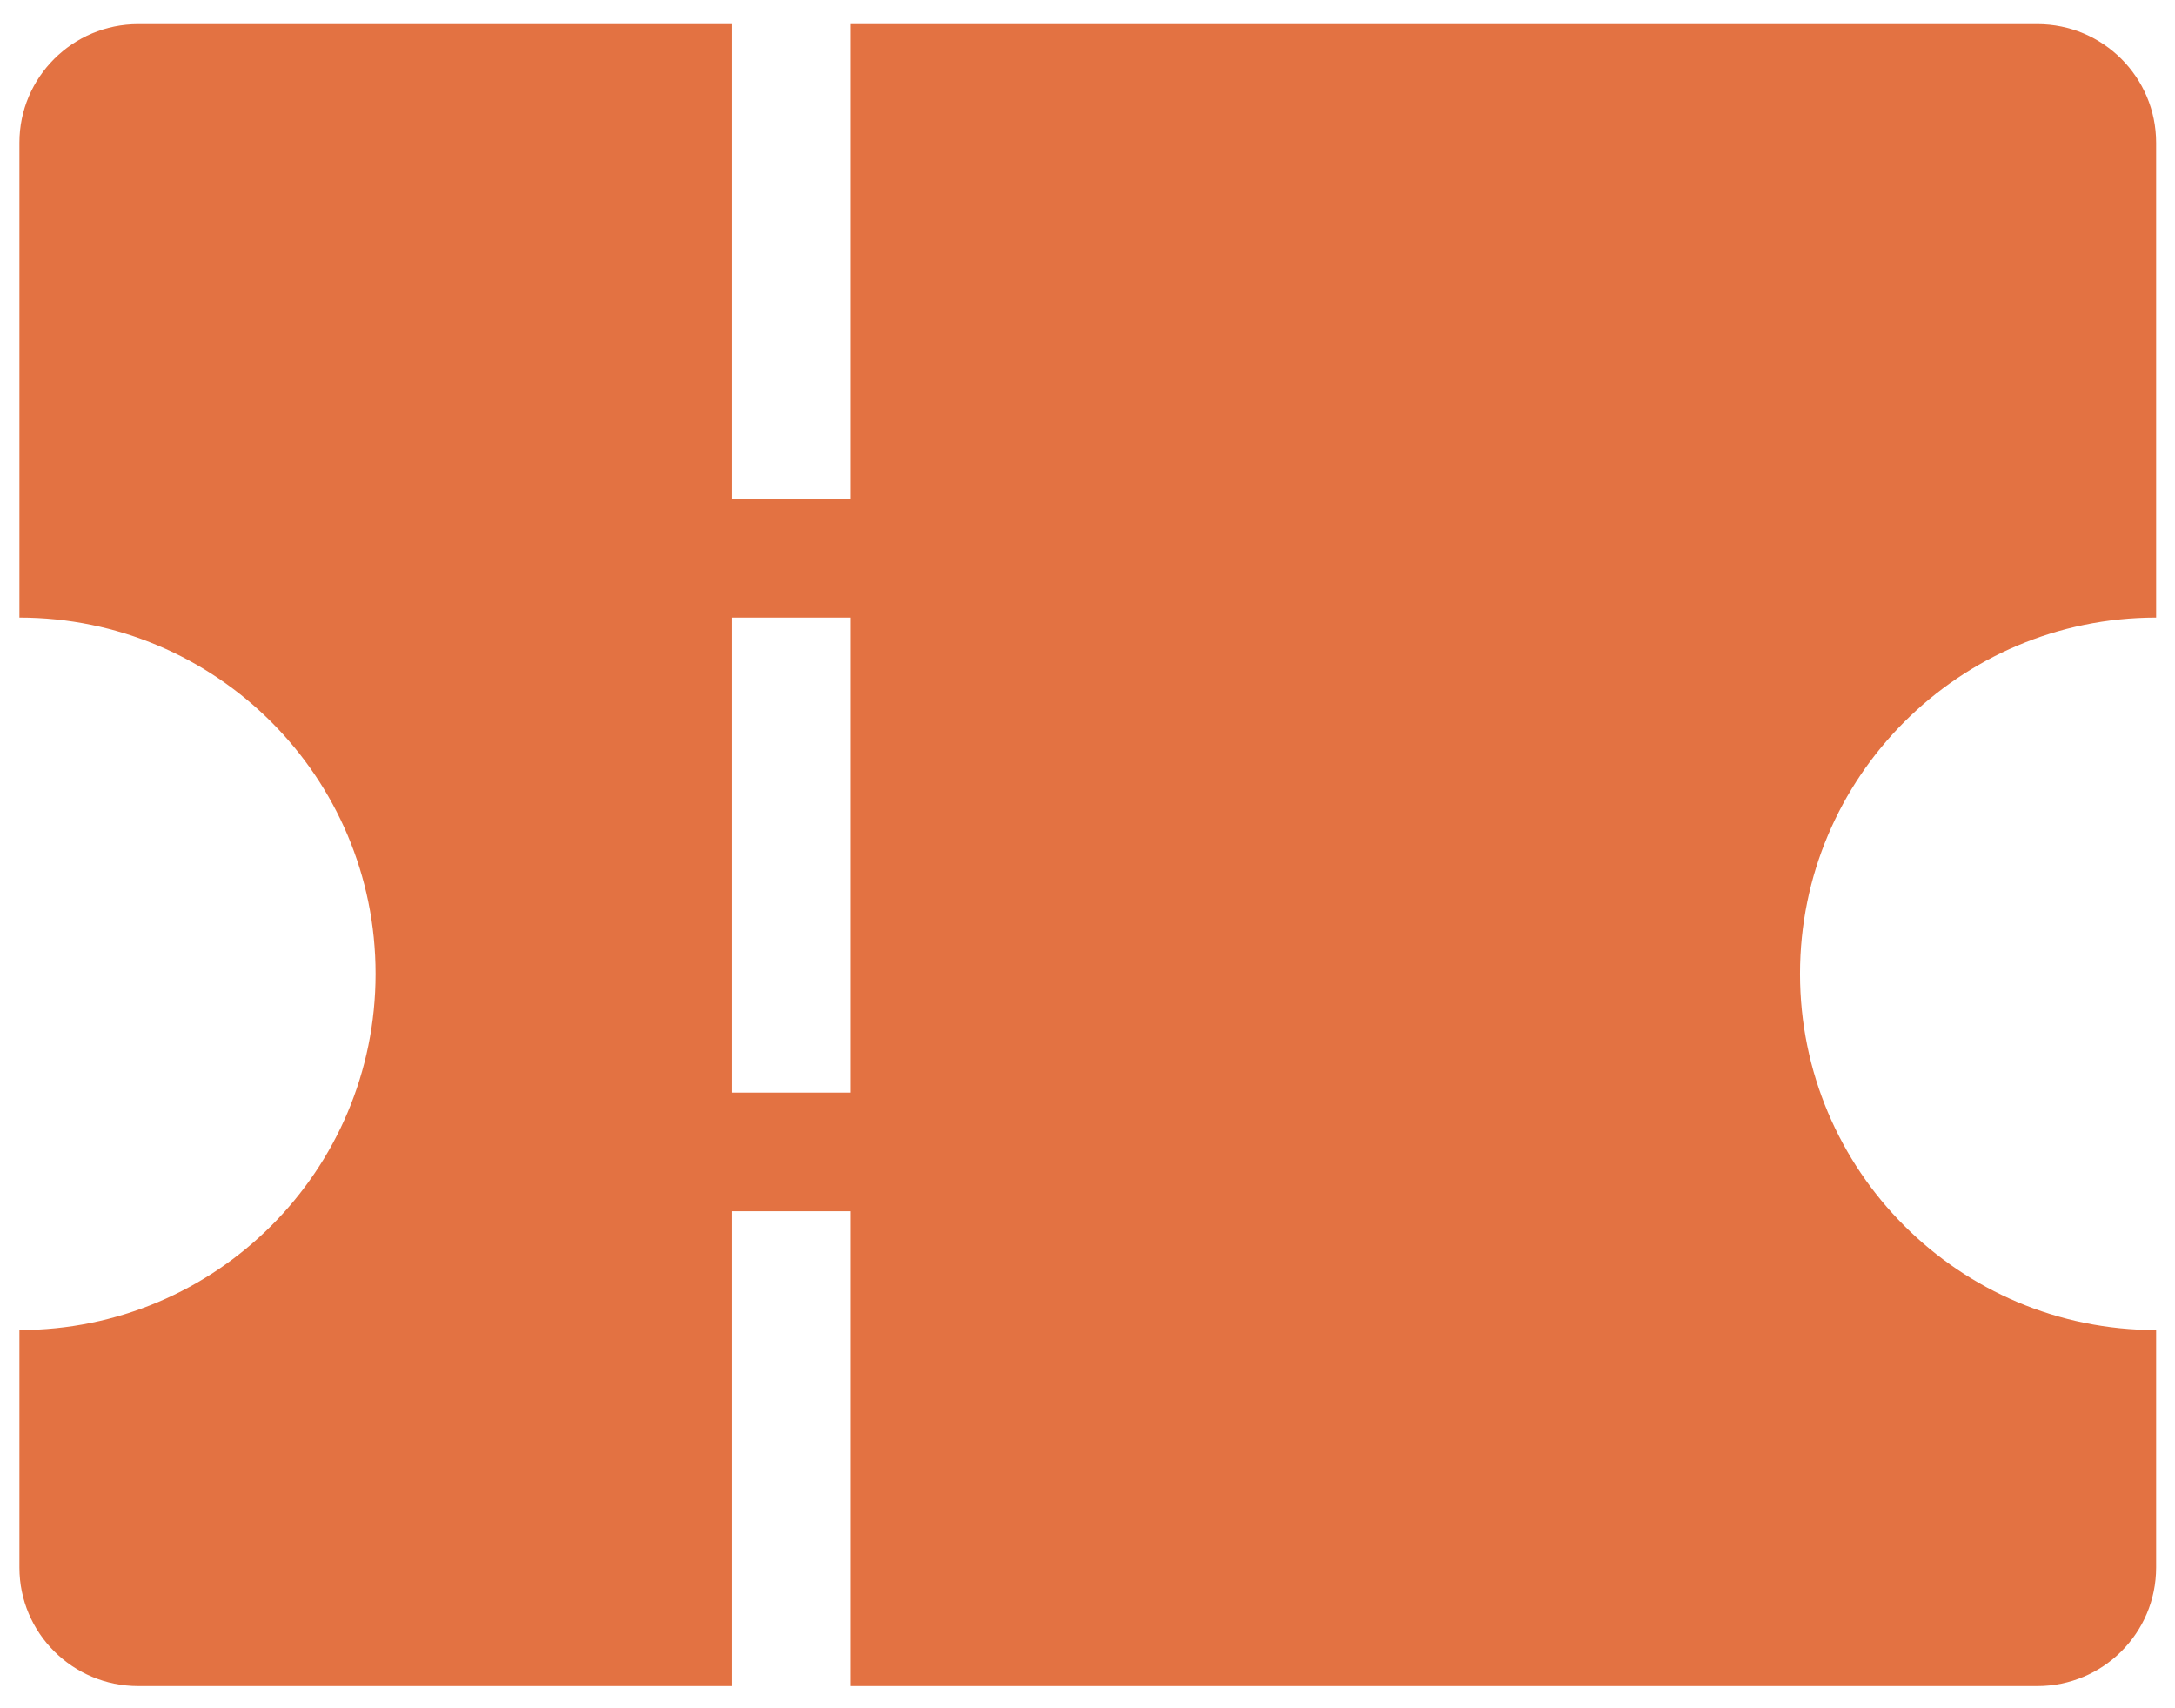 <?xml version="1.0" standalone="no"?><!DOCTYPE svg PUBLIC "-//W3C//DTD SVG 1.1//EN" "http://www.w3.org/Graphics/SVG/1.1/DTD/svg11.dtd"><svg t="1492595465887" class="icon" style="" viewBox="0 0 1304 1024" version="1.1" xmlns="http://www.w3.org/2000/svg" p-id="16084" xmlns:xlink="http://www.w3.org/1999/xlink" width="40.75" height="32"><defs><style type="text/css"></style></defs><path d="M1292.685 797.334 1292.685 939.668C1292.685 978.934 1260.861 1010.759 1221.517 1010.759L509.846 1010.759 509.846 726.096 438.643 726.096 438.643 1010.759 82.874 1010.759C43.538 1010.759 11.636 978.934 11.636 939.668L11.636 797.334C129.608 797.334 225.174 701.767 225.174 583.76 225.174 465.885 129.608 370.222 11.636 370.222L11.636 85.55C11.636 46.353 43.538 14.452 82.874 14.452L438.643 14.452 438.643 299.124 509.846 299.124 509.846 14.452 1221.517 14.452C1260.854 14.452 1292.685 46.353 1292.685 85.55L1292.685 370.222C1174.678 370.222 1079.181 465.885 1079.181 583.76 1079.189 701.767 1174.678 797.334 1292.685 797.334L1292.685 797.334ZM438.643 654.998 509.846 654.998 509.846 370.222 438.643 370.222 438.643 654.998Z" p-id="16085" fill="#e37242"></path></svg>